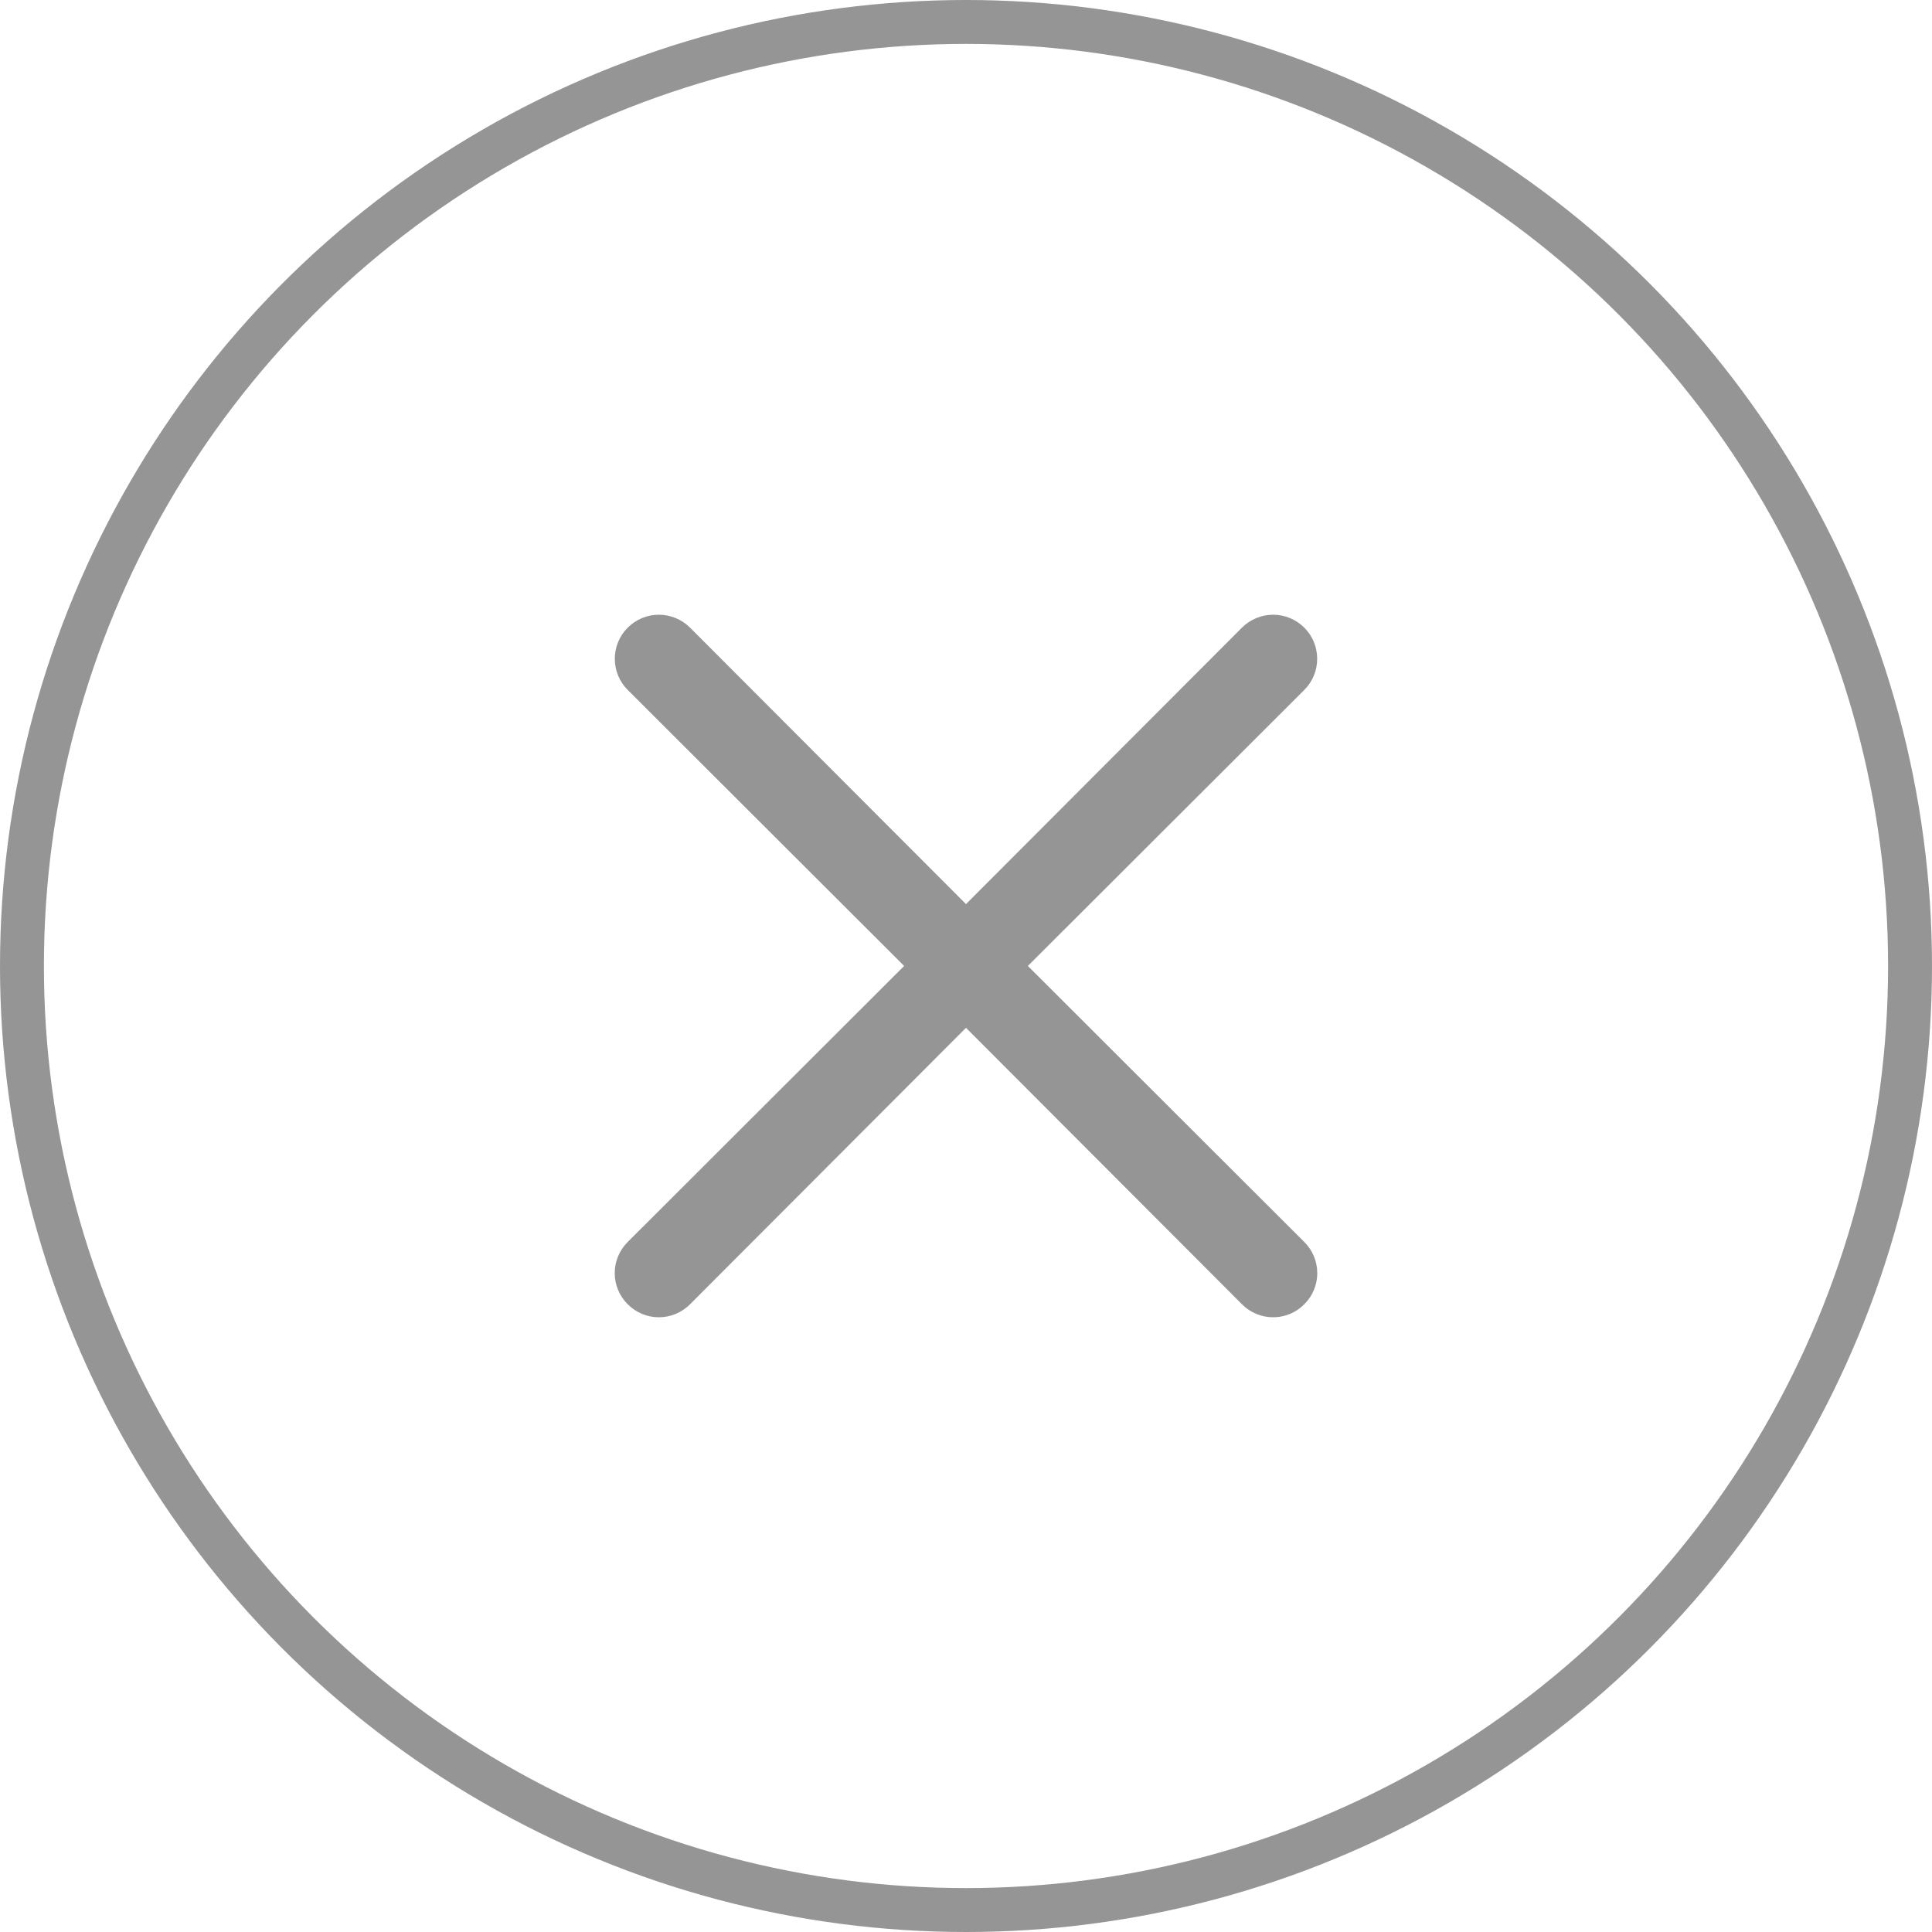 <svg width="44" height="44" viewBox="0 0 44 44" fill="none" xmlns="http://www.w3.org/2000/svg">
<g id="Group 15">
<circle id="Ellipse 3" cx="22" cy="22" r="21.5" stroke="#959595"/>
<path id="Vector" d="M23.409 21.999L29.704 15.713C29.893 15.525 29.998 15.27 29.998 15.004C29.998 14.737 29.893 14.482 29.704 14.294C29.516 14.106 29.261 14 28.995 14C28.729 14 28.474 14.106 28.285 14.294L22 20.59L15.715 14.294C15.526 14.106 15.271 14 15.005 14C14.739 14 14.484 14.106 14.296 14.294C14.107 14.482 14.002 14.737 14.002 15.004C14.002 15.27 14.107 15.525 14.296 15.713L20.591 21.999L14.296 28.285C14.202 28.378 14.128 28.489 14.077 28.61C14.026 28.732 14 28.863 14 28.995C14 29.127 14.026 29.257 14.077 29.379C14.128 29.501 14.202 29.611 14.296 29.704C14.389 29.798 14.499 29.872 14.621 29.923C14.742 29.974 14.873 30 15.005 30C15.137 30 15.268 29.974 15.389 29.923C15.511 29.872 15.622 29.798 15.715 29.704L22 23.408L28.285 29.704C28.378 29.798 28.489 29.872 28.611 29.923C28.732 29.974 28.863 30 28.995 30C29.127 30 29.258 29.974 29.379 29.923C29.501 29.872 29.611 29.798 29.704 29.704C29.798 29.611 29.872 29.501 29.923 29.379C29.974 29.257 30 29.127 30 28.995C30 28.863 29.974 28.732 29.923 28.61C29.872 28.489 29.798 28.378 29.704 28.285L23.409 21.999Z" fill="#959595"/>
</g>
</svg>

